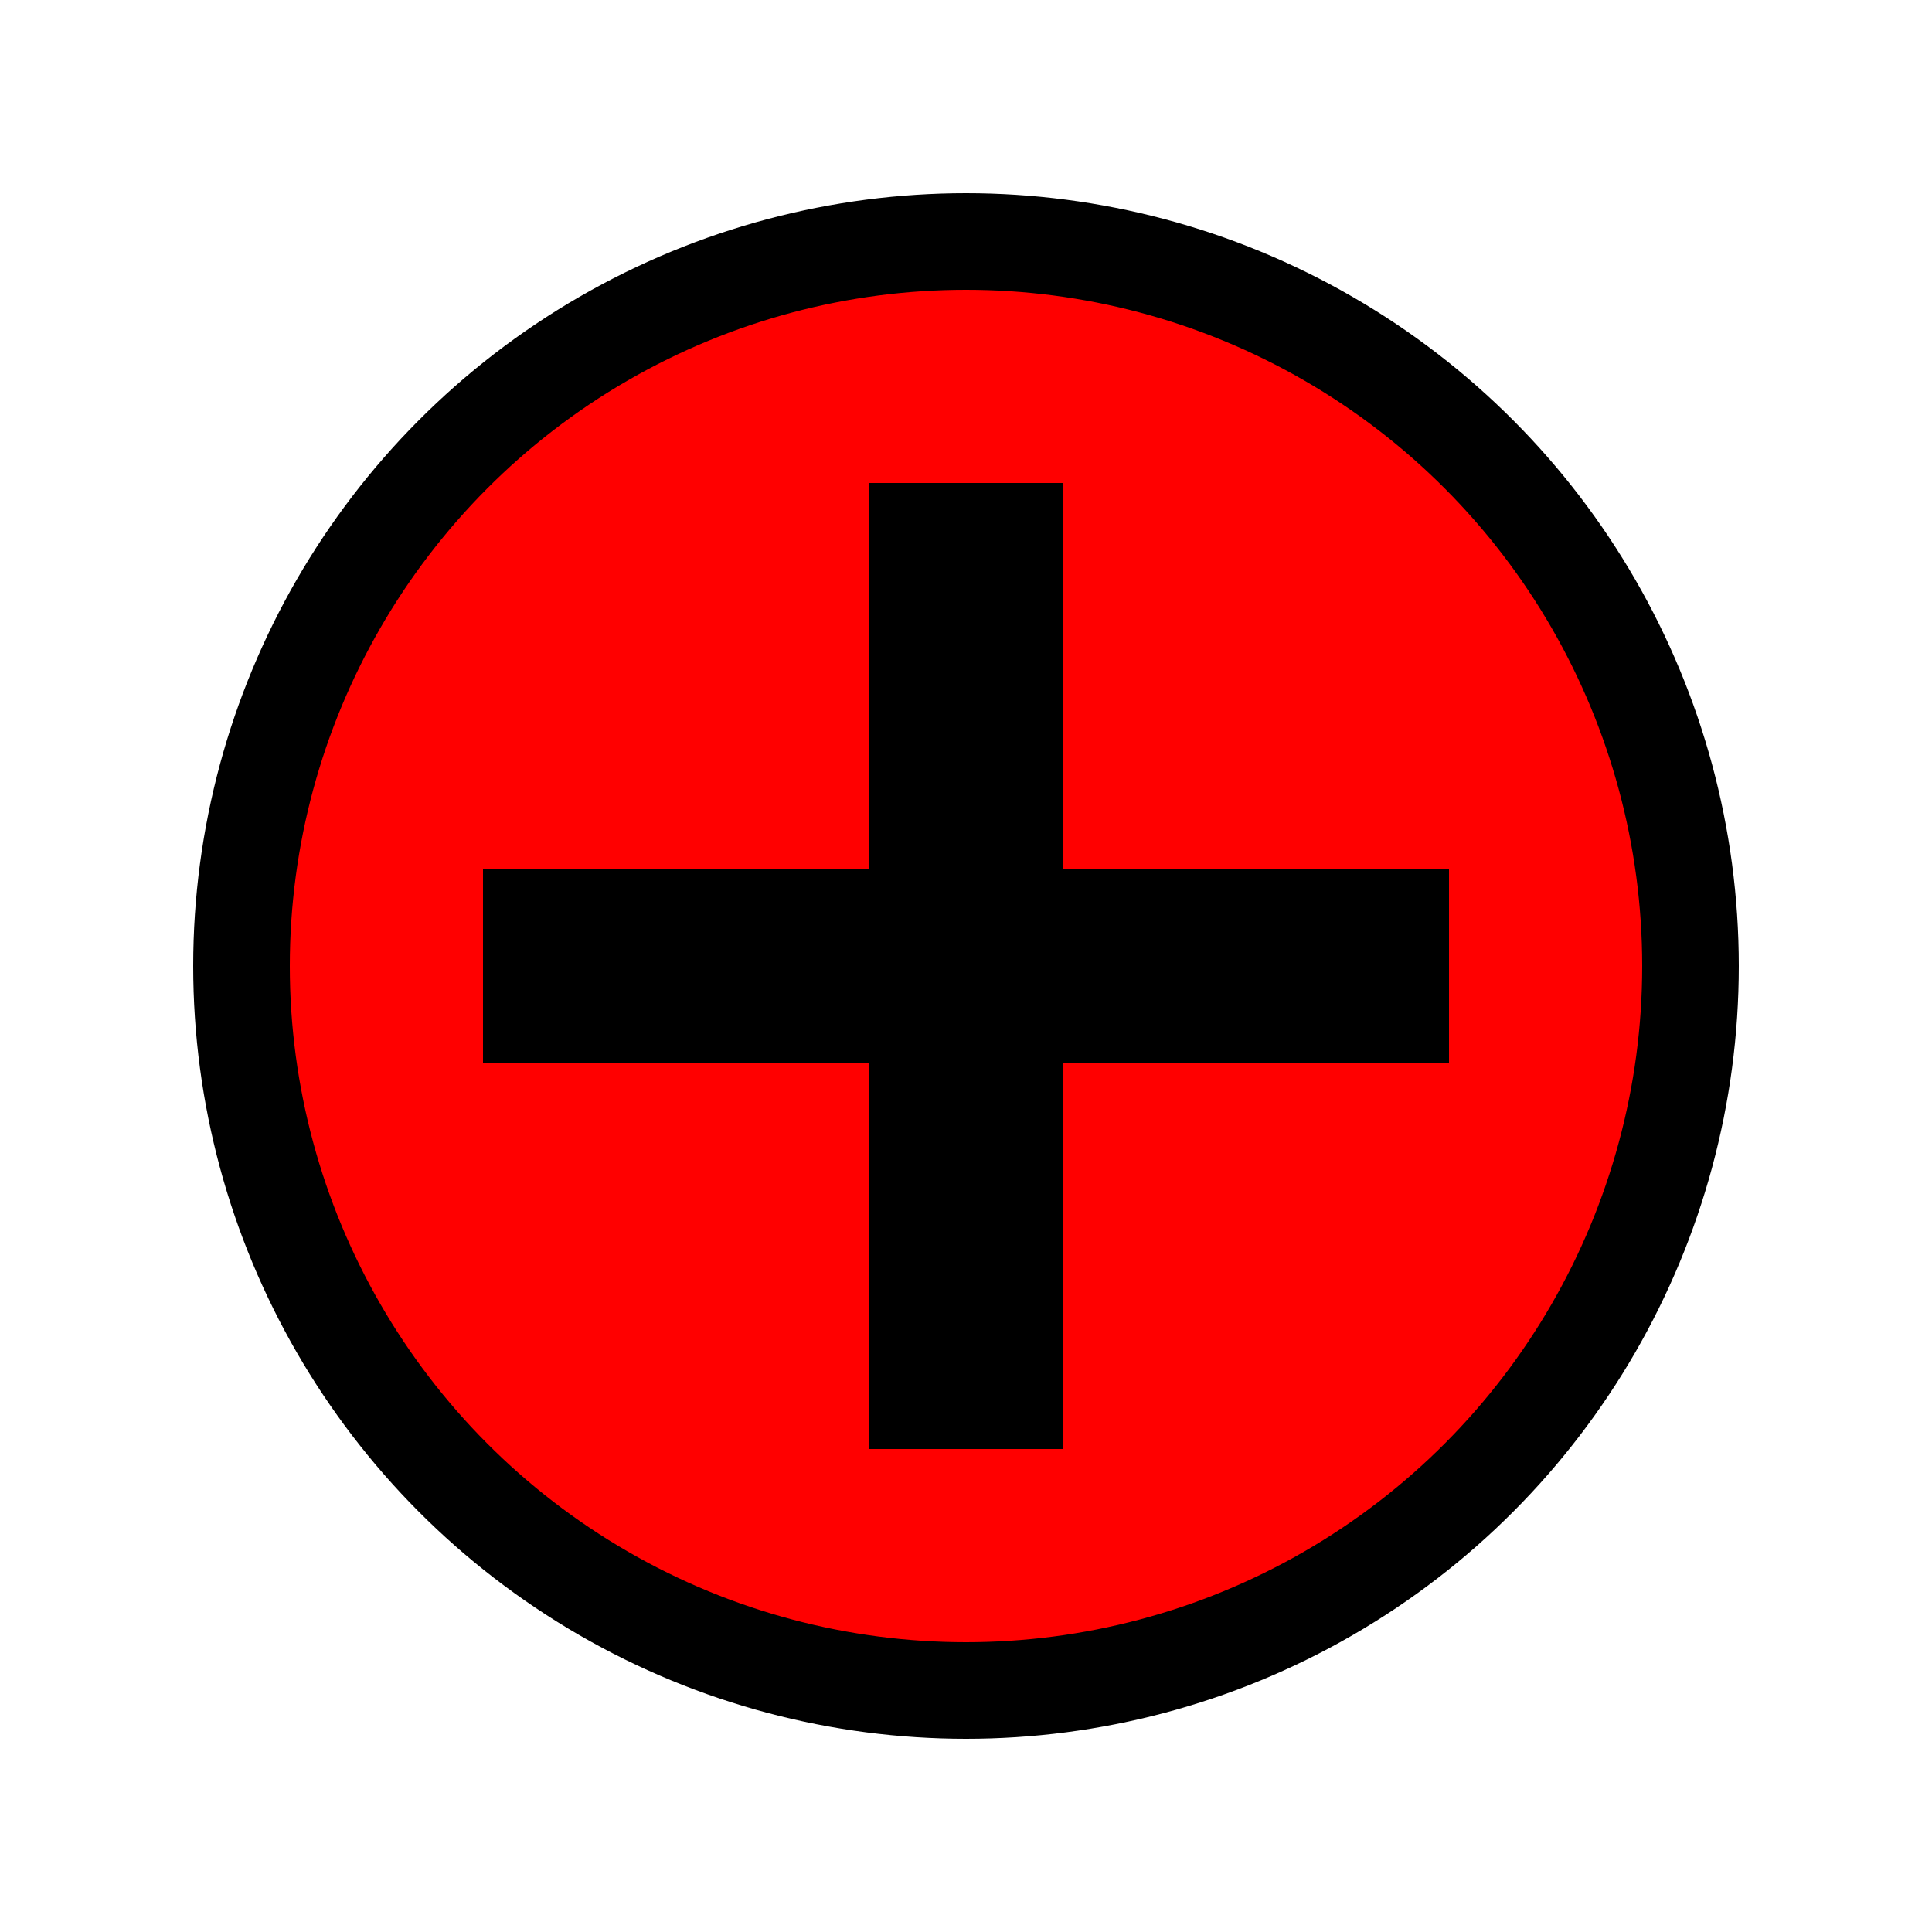 <?xml version="1.0"?>
<svg width="40" height="40" xmlns="http://www.w3.org/2000/svg" xmlns:svg="http://www.w3.org/2000/svg">
 <!-- Created with SVG-edit - http://svg-edit.googlecode.com/ -->
 <g>
  <title>Layer 1</title>
  <circle stroke-width="2" id="svg_1" r="15" cy="20" cx="20" stroke-linecap="null" stroke-linejoin="null" stroke-dasharray="null" stroke="#000000" fill="#ff0000"/>
  <line stroke-width="4" id="svg_3" y2="30" x2="20" y1="10" x1="20" stroke-linecap="null" stroke-linejoin="null" stroke-dasharray="null" stroke="#000000" fill="none"/>
  <line transform="rotate(90 20,20) " stroke="#000000" id="svg_5" stroke-width="4" y2="30" x2="20" y1="10" x1="20" stroke-linecap="null" stroke-linejoin="null" stroke-dasharray="null" fill="none"/>
 </g>
</svg>